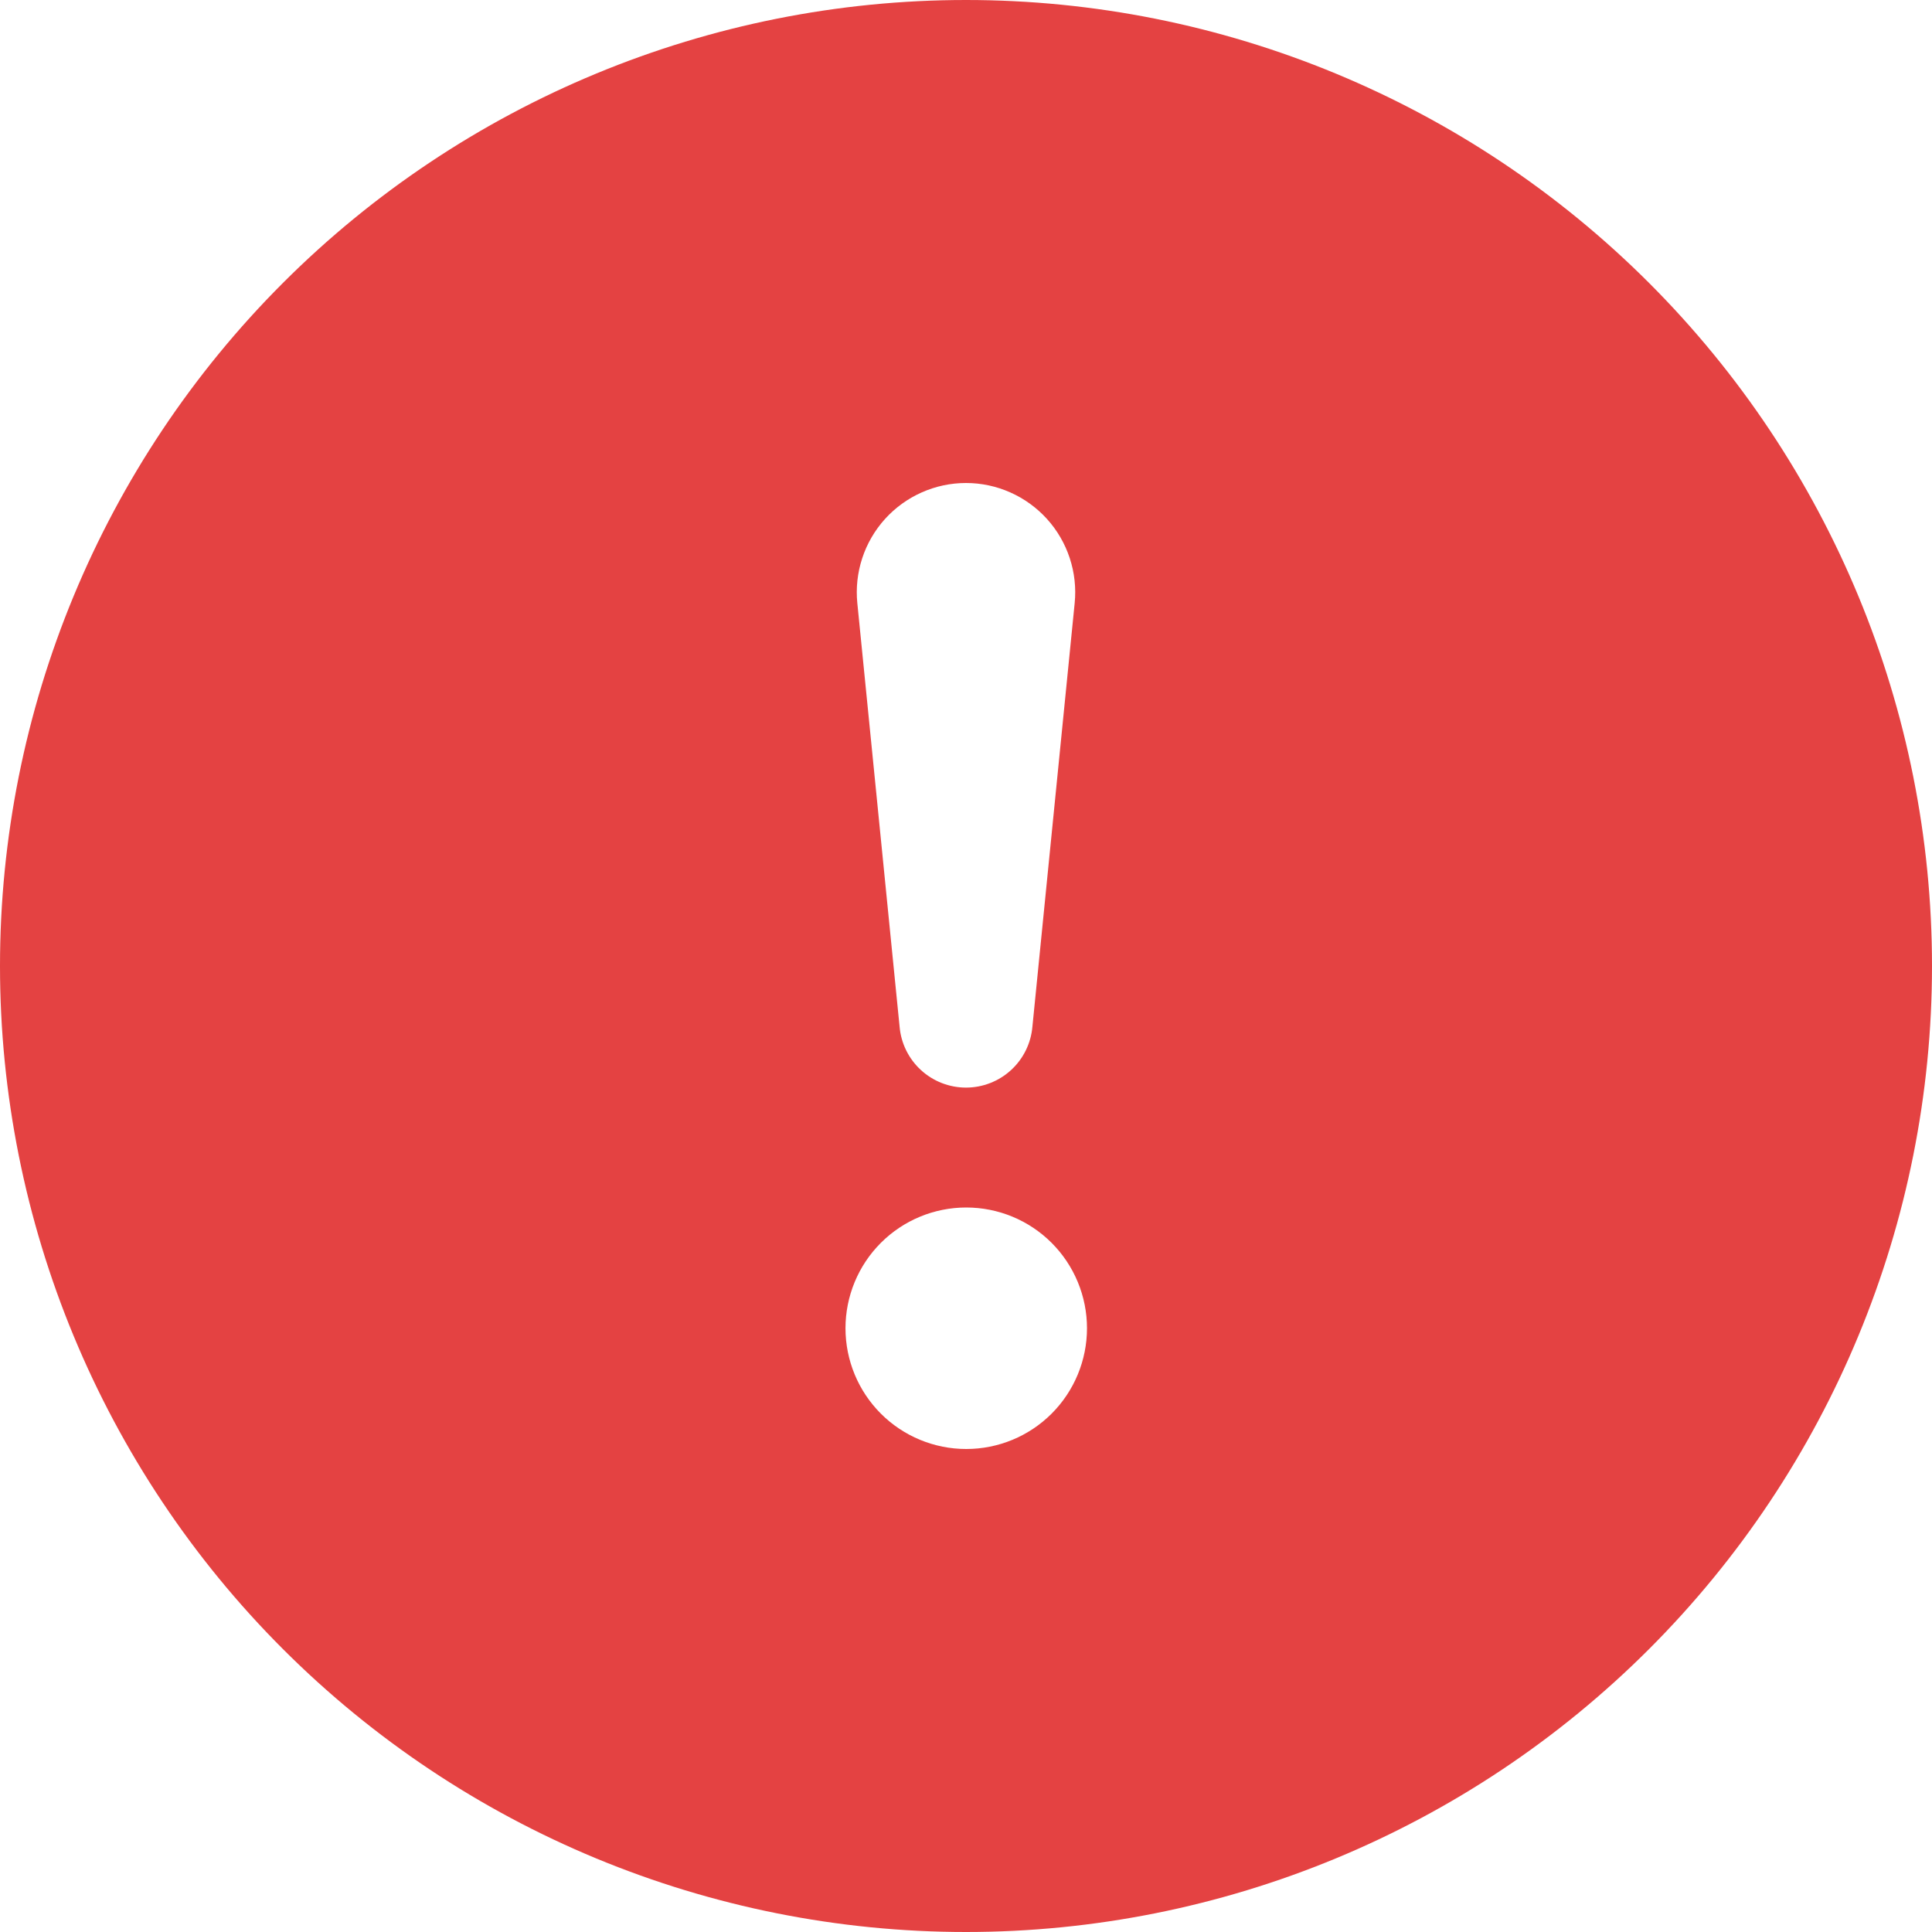 <svg width="112" height="112" viewBox="0 0 112 112" fill="none" xmlns="http://www.w3.org/2000/svg">
<path d="M112 56C112 70.852 106.1 85.096 95.598 95.598C85.096 106.1 70.852 112 56 112C41.148 112 26.904 106.1 16.402 95.598C5.9 85.096 0 70.852 0 56C0 41.148 5.9 26.904 16.402 16.402C26.904 5.9 41.148 0 56 0C70.852 0 85.096 5.9 95.598 16.402C106.1 26.904 112 41.148 112 56ZM56 28C55.115 28 54.24 28.186 53.432 28.546C52.623 28.905 51.899 29.429 51.305 30.085C50.712 30.741 50.262 31.515 49.986 32.355C49.709 33.196 49.612 34.085 49.7 34.965L52.15 59.514C52.232 60.478 52.674 61.377 53.386 62.031C54.099 62.686 55.032 63.049 56 63.049C56.968 63.049 57.901 62.686 58.614 62.031C59.326 61.377 59.768 60.478 59.85 59.514L62.3 34.965C62.388 34.085 62.291 33.196 62.014 32.355C61.738 31.515 61.288 30.741 60.695 30.085C60.101 29.429 59.377 28.905 58.568 28.546C57.76 28.186 56.885 28 56 28ZM56.014 70C54.157 70 52.377 70.737 51.064 72.05C49.752 73.363 49.014 75.144 49.014 77C49.014 78.856 49.752 80.637 51.064 81.95C52.377 83.263 54.157 84 56.014 84C57.87 84 59.651 83.263 60.964 81.95C62.276 80.637 63.014 78.856 63.014 77C63.014 75.144 62.276 73.363 60.964 72.05C59.651 70.737 57.87 70 56.014 70Z" fill="#E44242"/>
</svg>
